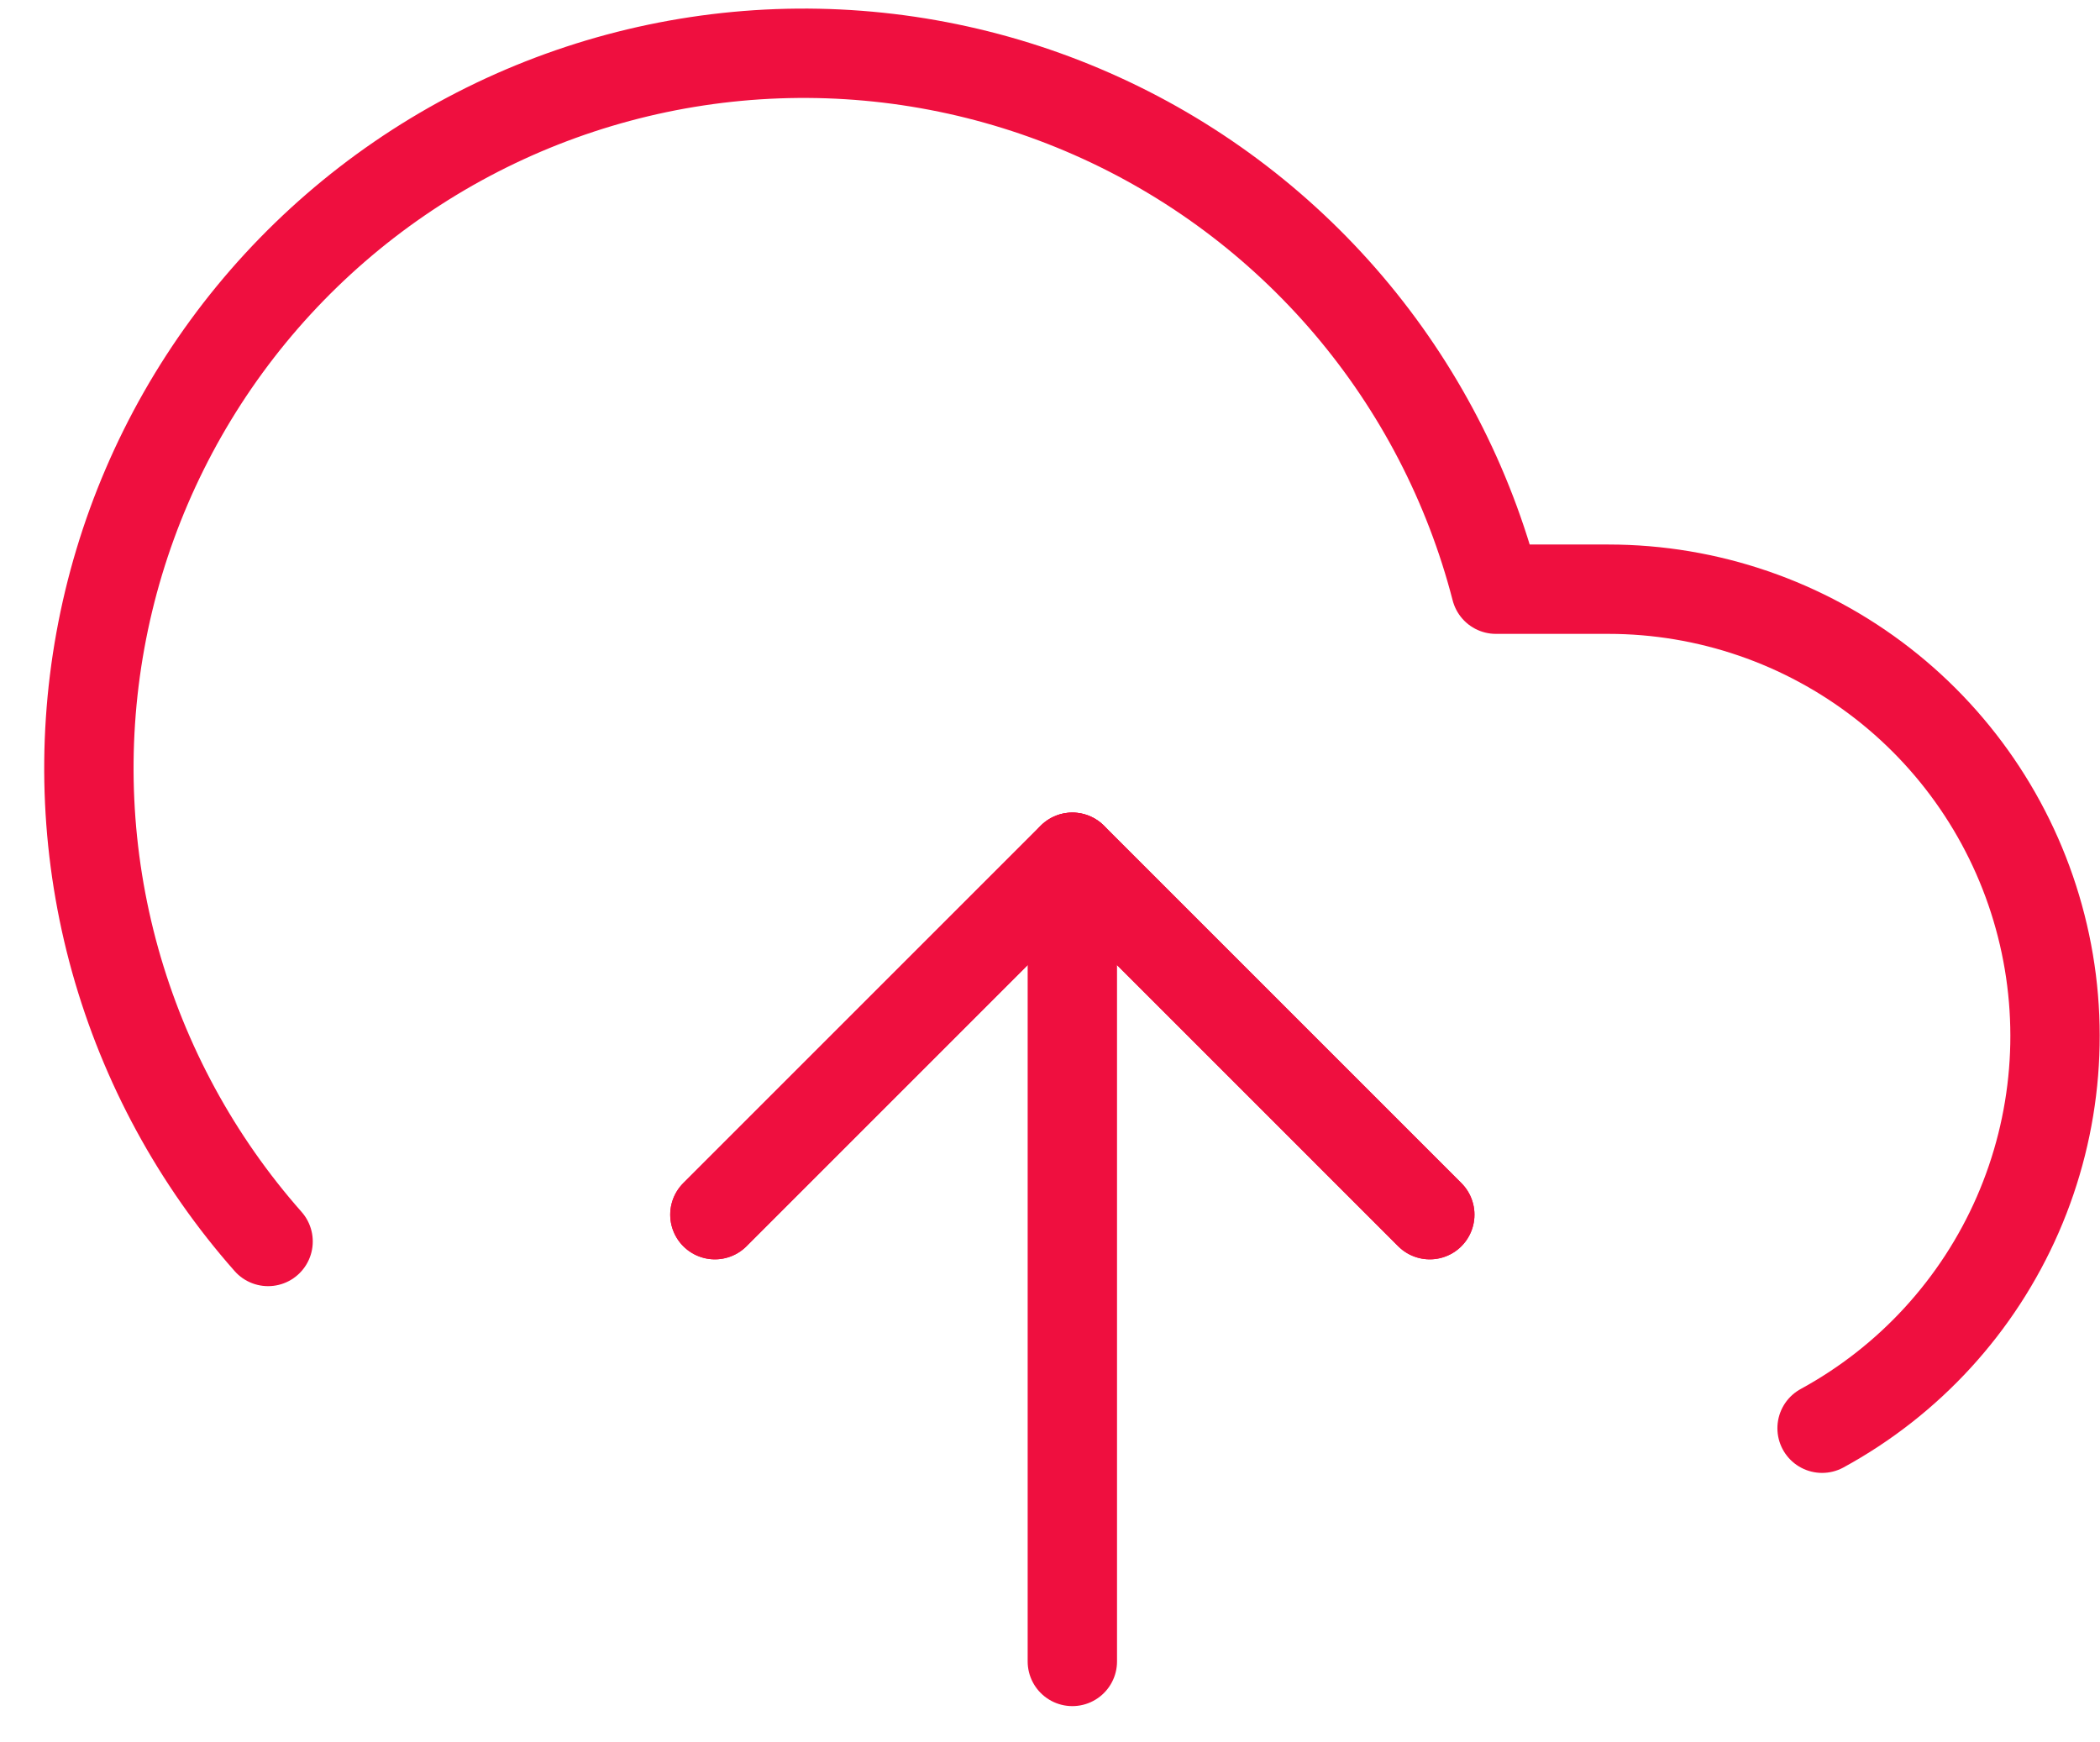 <svg width="47" height="39" viewBox="0 0 47 39" fill="none" xmlns="http://www.w3.org/2000/svg">
<path d="M32 27.188L24 19.188L16 27.188" stroke="#EF0F3F" stroke-width="2" stroke-linecap="round" stroke-linejoin="round"/>
<path d="M24 19.188V37.188" stroke="#EF0F3F" stroke-width="2" stroke-linecap="round" stroke-linejoin="round"/>
<path d="M40.78 31.968C42.731 30.904 44.272 29.221 45.16 27.185C46.048 25.148 46.233 22.874 45.684 20.721C45.136 18.568 43.887 16.659 42.133 15.294C40.38 13.93 38.222 13.189 36 13.188H33.48C32.875 10.846 31.746 8.672 30.18 6.829C28.613 4.987 26.65 3.523 24.436 2.549C22.223 1.574 19.817 1.114 17.4 1.203C14.983 1.292 12.618 1.928 10.482 3.063C8.347 4.198 6.496 5.802 5.069 7.755C3.643 9.708 2.677 11.959 2.246 14.338C1.815 16.718 1.928 19.165 2.578 21.494C3.229 23.823 4.399 25.975 6 27.788" stroke="#EF0F3F" stroke-width="2" stroke-linecap="round" stroke-linejoin="round"/>
<path d="M32 27.188L24 19.188L16 27.188" stroke="#EF0F3F" stroke-width="2" stroke-linecap="round" stroke-linejoin="round"/>
</svg>

